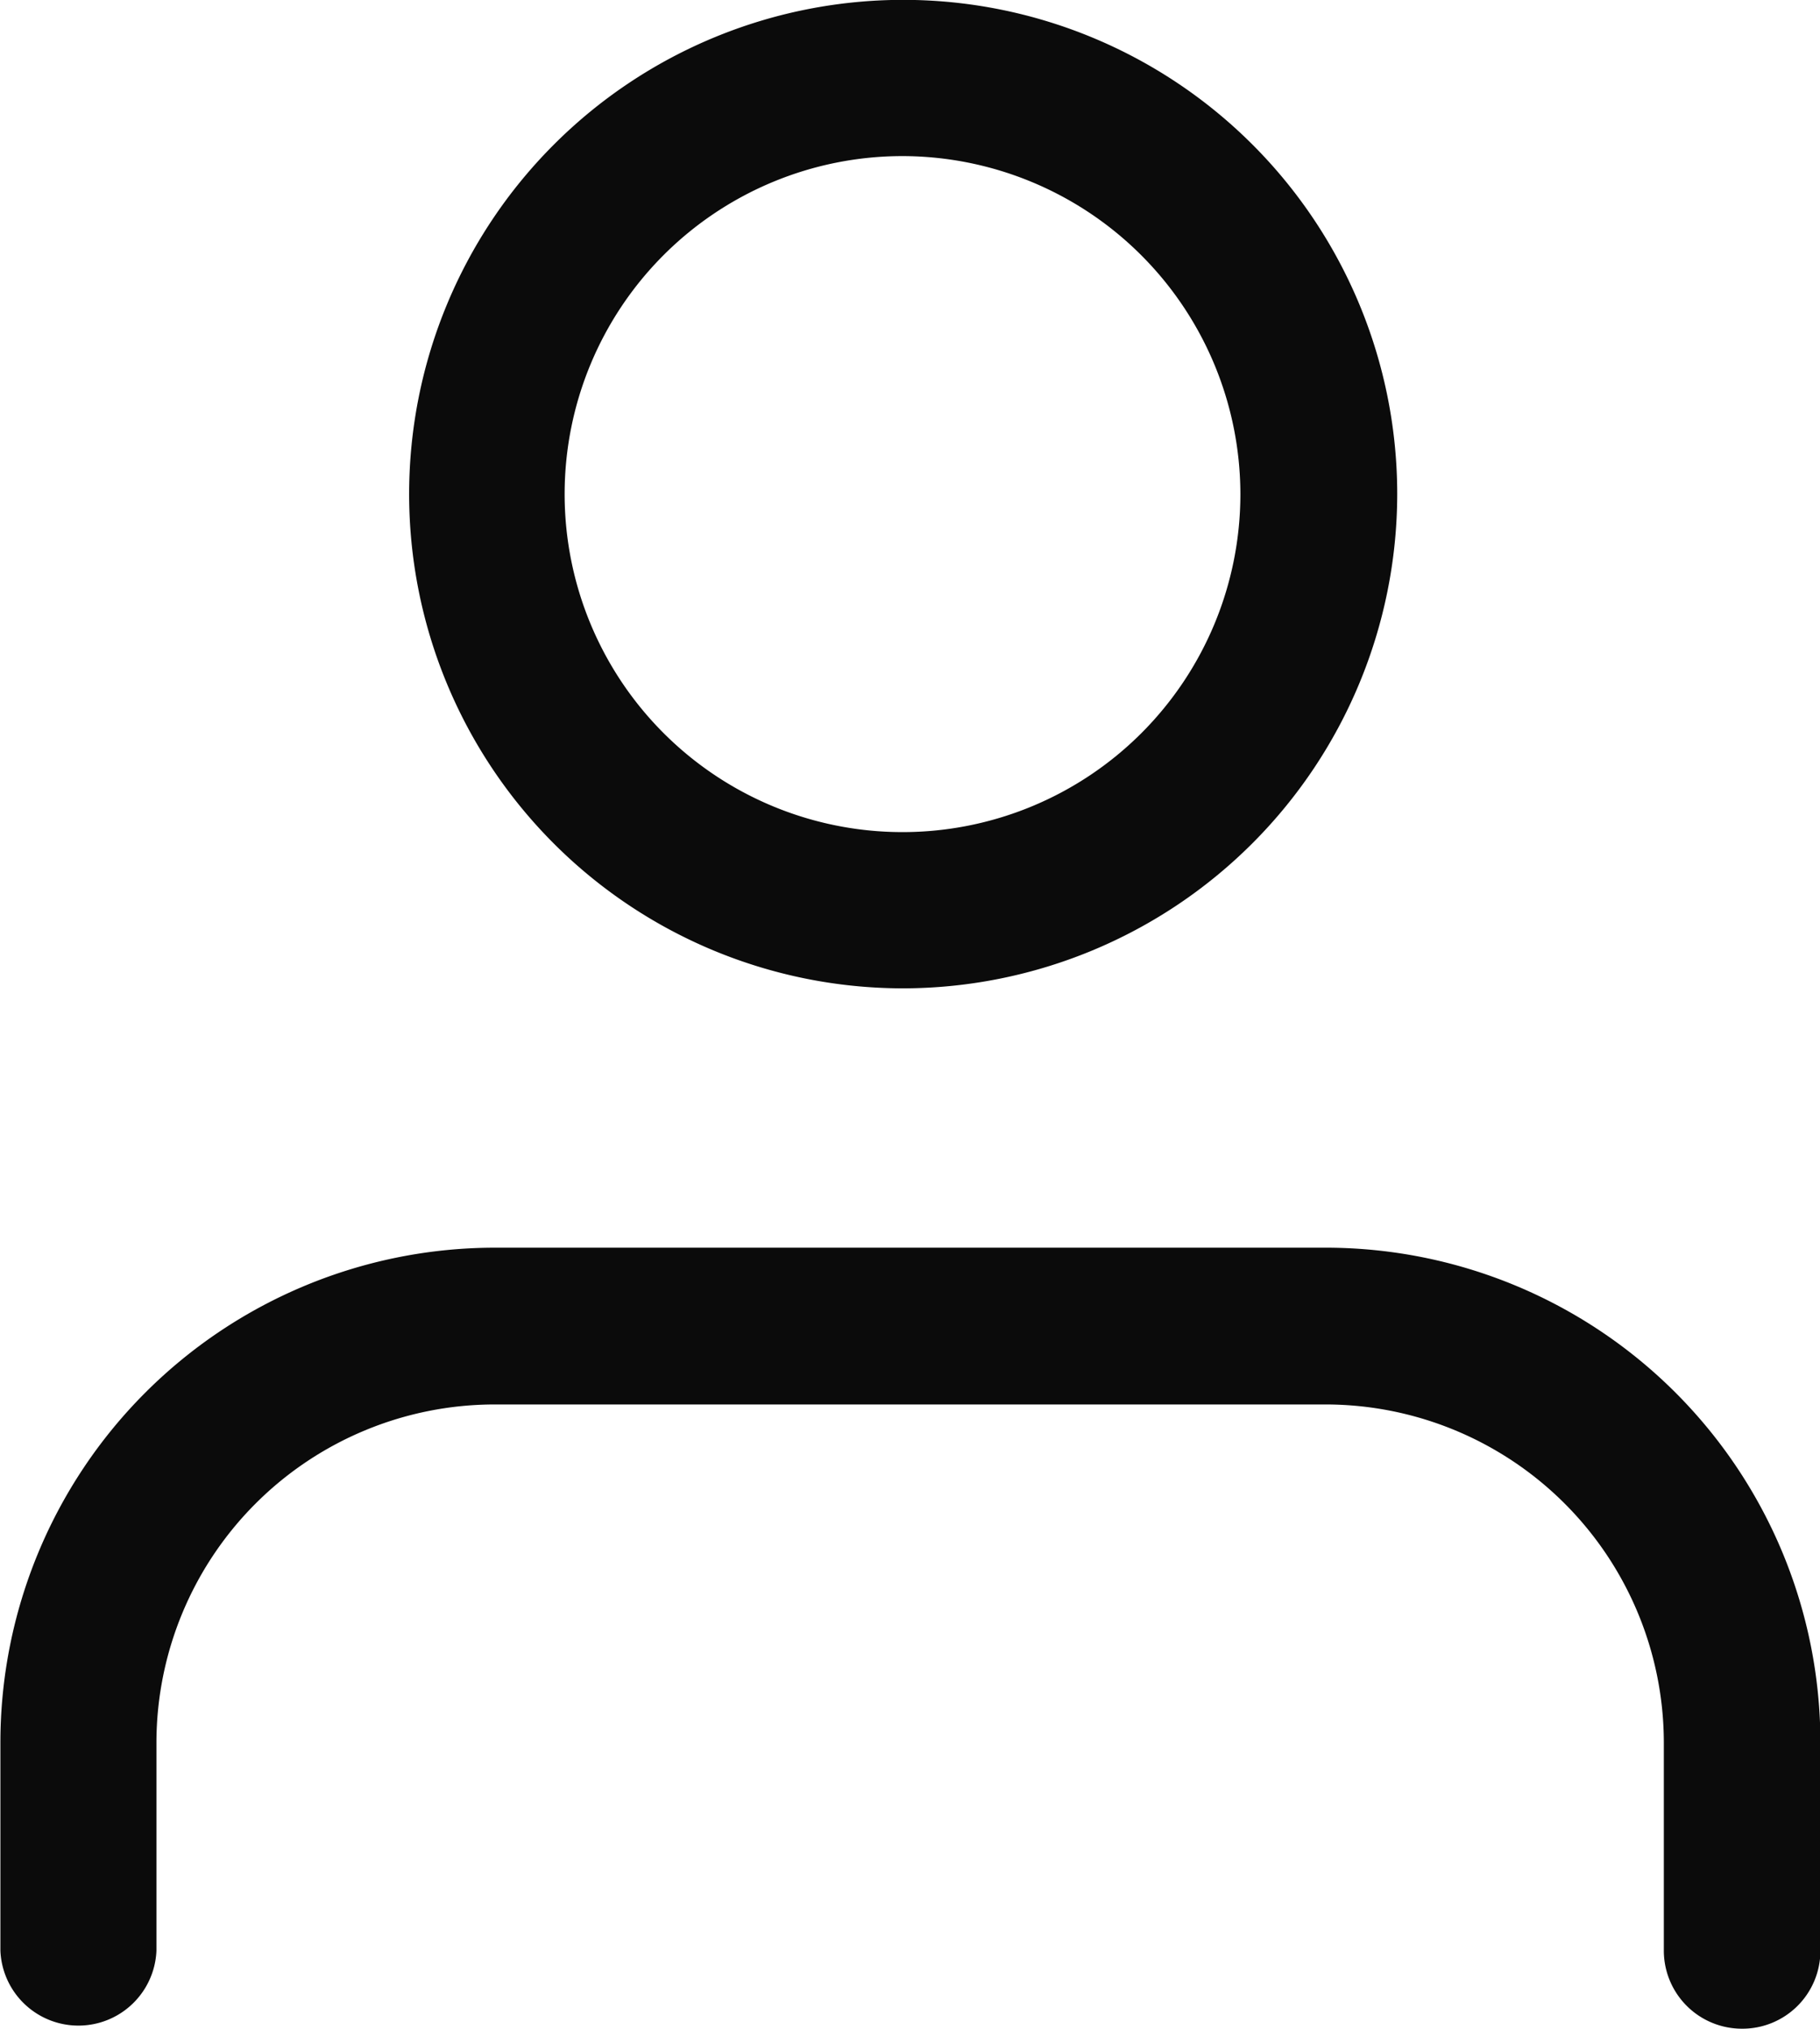 <svg xmlns="http://www.w3.org/2000/svg" width="13.612" height="15.167" viewBox="0 0 13.612 15.167">
  <g id="Icon_feather-user" data-name="Icon feather-user" transform="translate(-291.003 -266.761)">
    <path id="Path_1883" data-name="Path 1883" d="M304.031,281.928a.584.584,0,0,1-.584-.583v-1.556a2.531,2.531,0,0,0-2.527-2.528H294.7a2.531,2.531,0,0,0-2.527,2.528v1.556a.584.584,0,0,1-1.167,0v-1.556a3.7,3.7,0,0,1,3.694-3.7h6.223a3.7,3.7,0,0,1,3.695,3.7v1.556A.583.583,0,0,1,304.031,281.928Z" fill="#0B0B0B"/>
    <path id="Path_1884" data-name="Path 1884" d="M297.753,274.15a3.695,3.695,0,1,1,3.7-3.694A3.7,3.7,0,0,1,297.753,274.15Zm0-6.222a2.527,2.527,0,1,0,2.527,2.528A2.531,2.531,0,0,0,297.753,267.928Z" fill="#0B0B0B"/>
  </g>
</svg>
